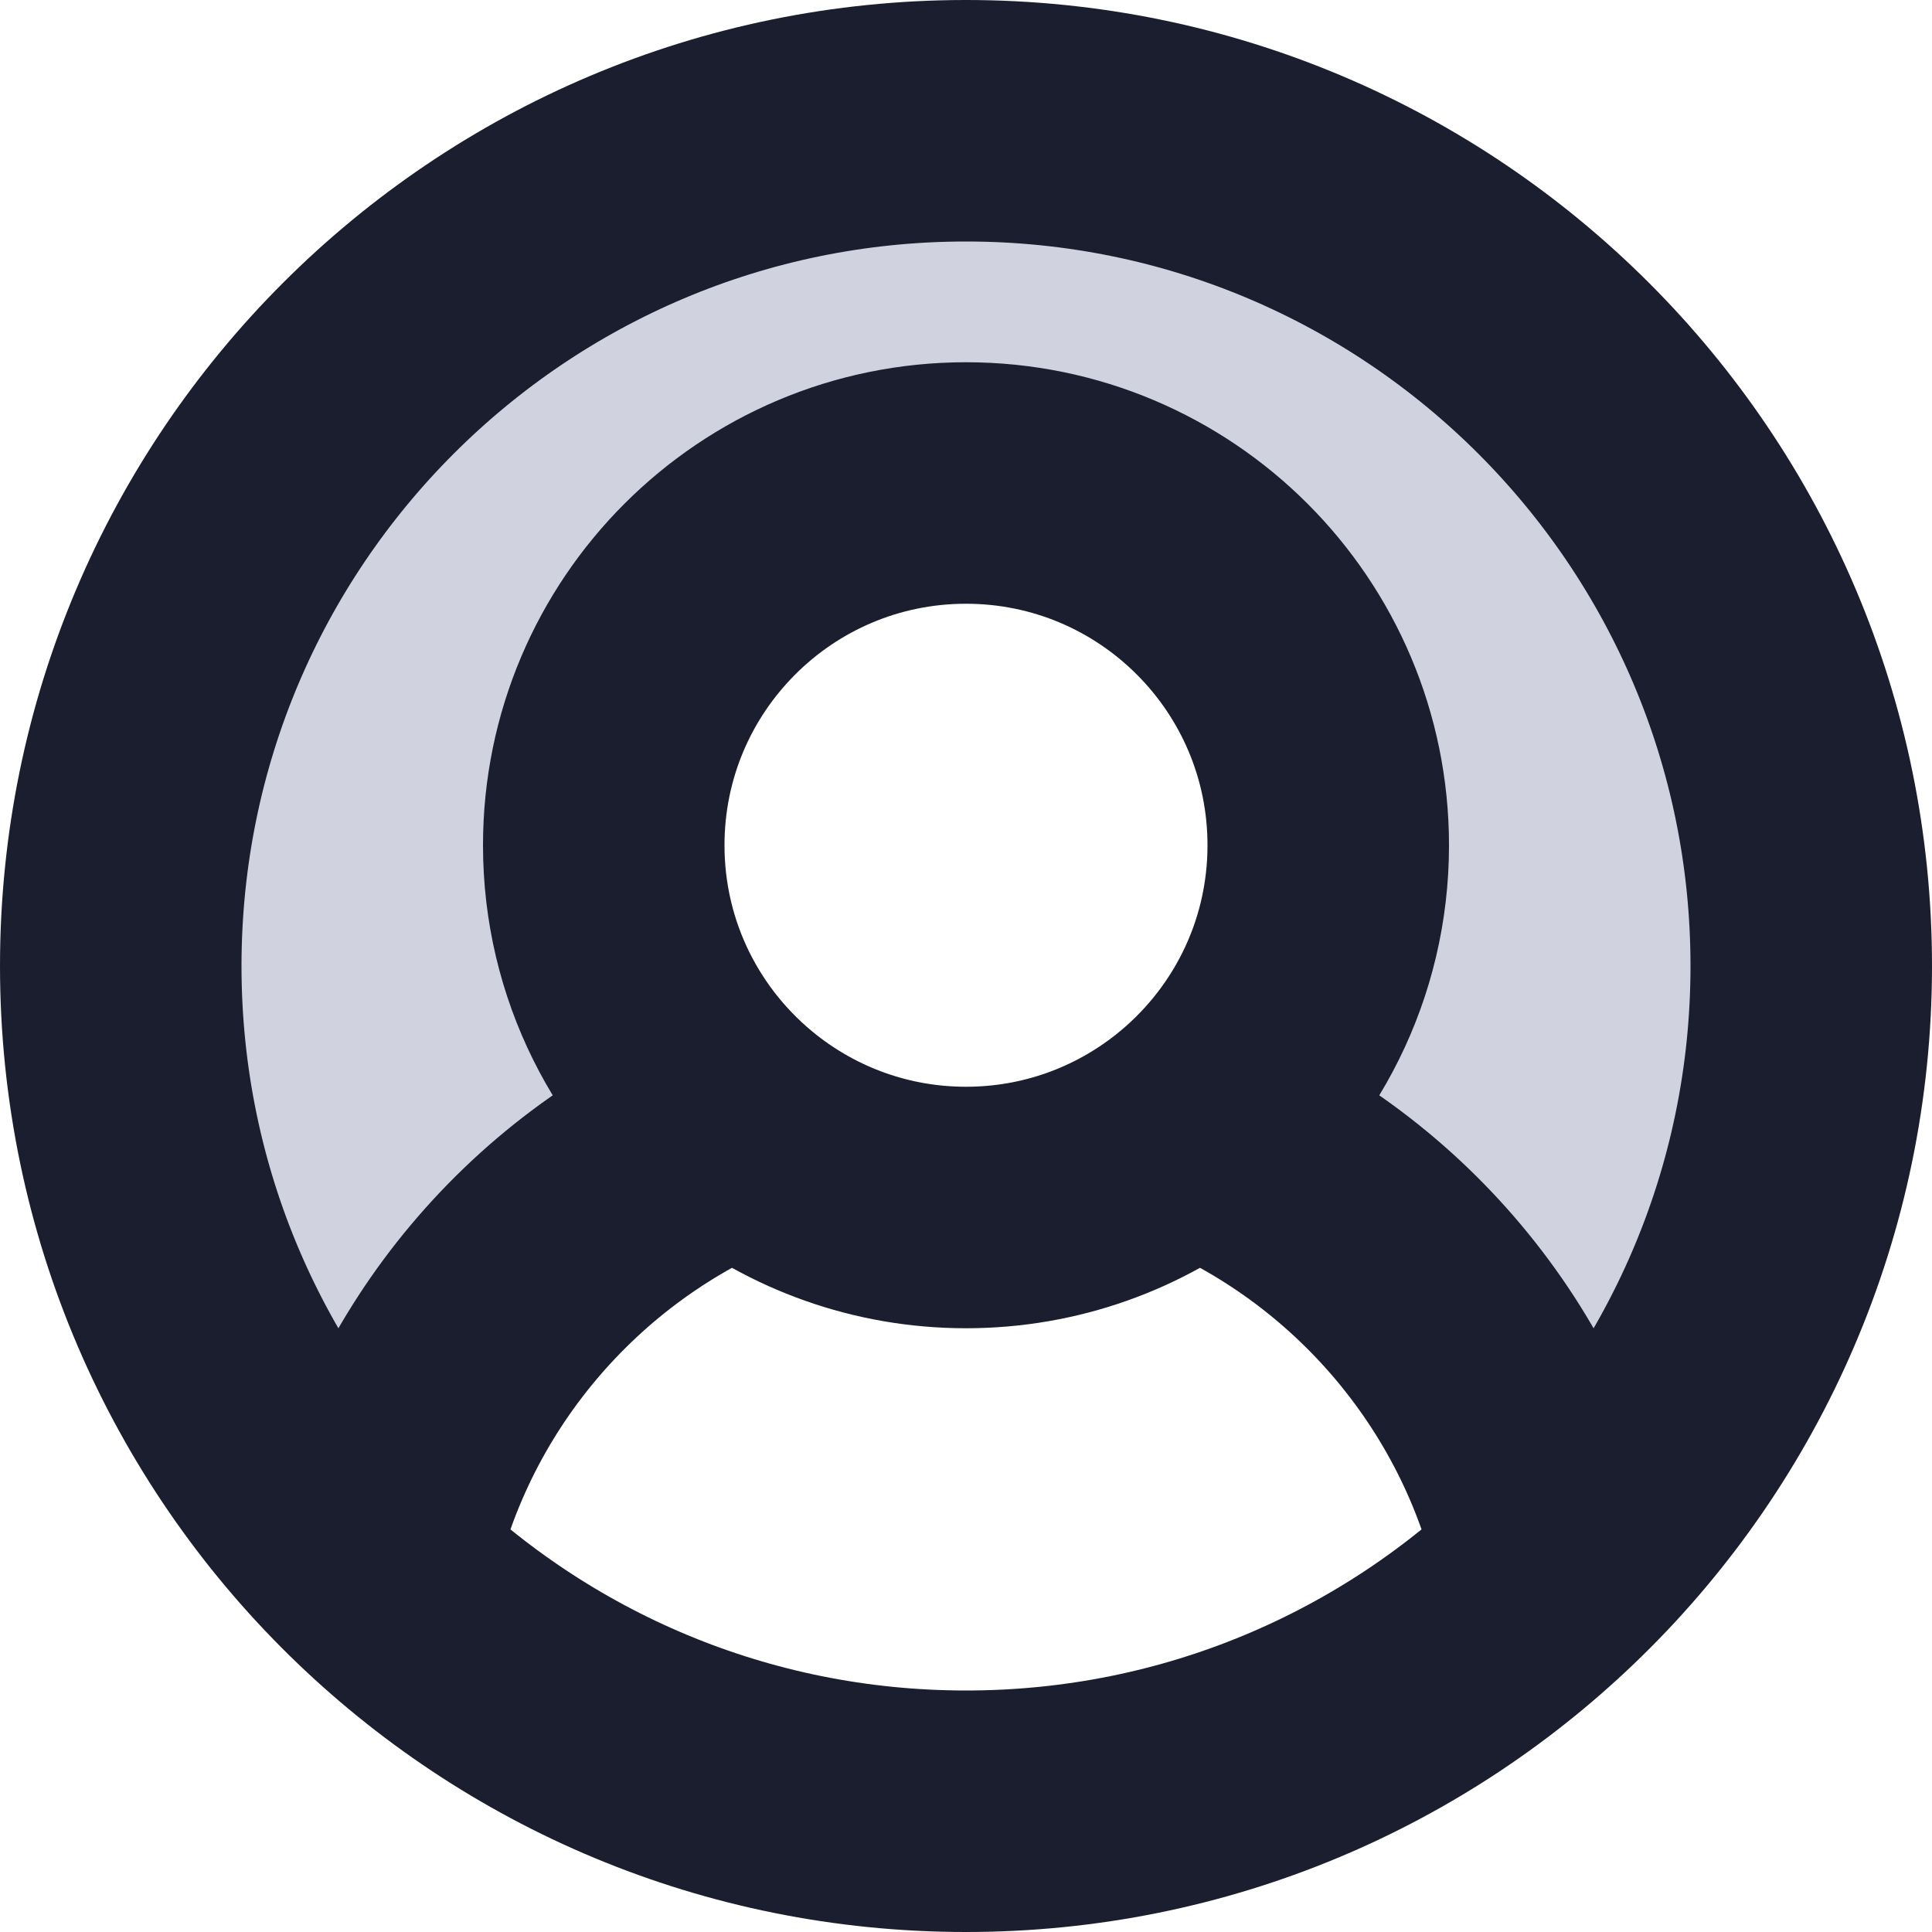 <svg viewBox="0 0 16 16" fill="none" xmlns="http://www.w3.org/2000/svg">
  <path d="M8 1C4.134 1 1 4.134 1 8C1 9.958 1.804 11.729 3.1 12.999C3.438 11.336 4.601 9.973 6.143 9.356C5.447 8.807 5 7.956 5 7C5 5.343 6.343 4 8 4C9.657 4 11 5.343 11 7C11 7.956 10.553 8.807 9.857 9.356C11.399 9.973 12.562 11.336 12.9 12.999C14.196 11.729 15 9.958 15 8C15 4.134 11.866 1 8 1Z" fill="#D0D2E0" class="icon-light" />
  <path d="M6.143 9.356C6.654 9.759 7.299 10 8 10C8.701 10 9.346 9.759 9.857 9.356M6.143 9.356C5.447 8.807 5 7.956 5 7C5 5.343 6.343 4 8 4C9.657 4 11 5.343 11 7C11 7.956 10.553 8.807 9.857 9.356M6.143 9.356C4.601 9.973 3.438 11.336 3.1 12.999M9.857 9.356C11.399 9.973 12.562 11.336 12.9 12.999M12.9 12.999C14.196 11.729 15 9.958 15 8C15 4.134 11.866 1 8 1C4.134 1 1 4.134 1 8C1 9.958 1.804 11.729 3.1 12.999M12.9 12.999C11.637 14.237 9.908 15 8 15C6.092 15 4.363 14.237 3.1 12.999" stroke="#1B1E2E" class="icon-dark" stroke-width="2" />
</svg>
